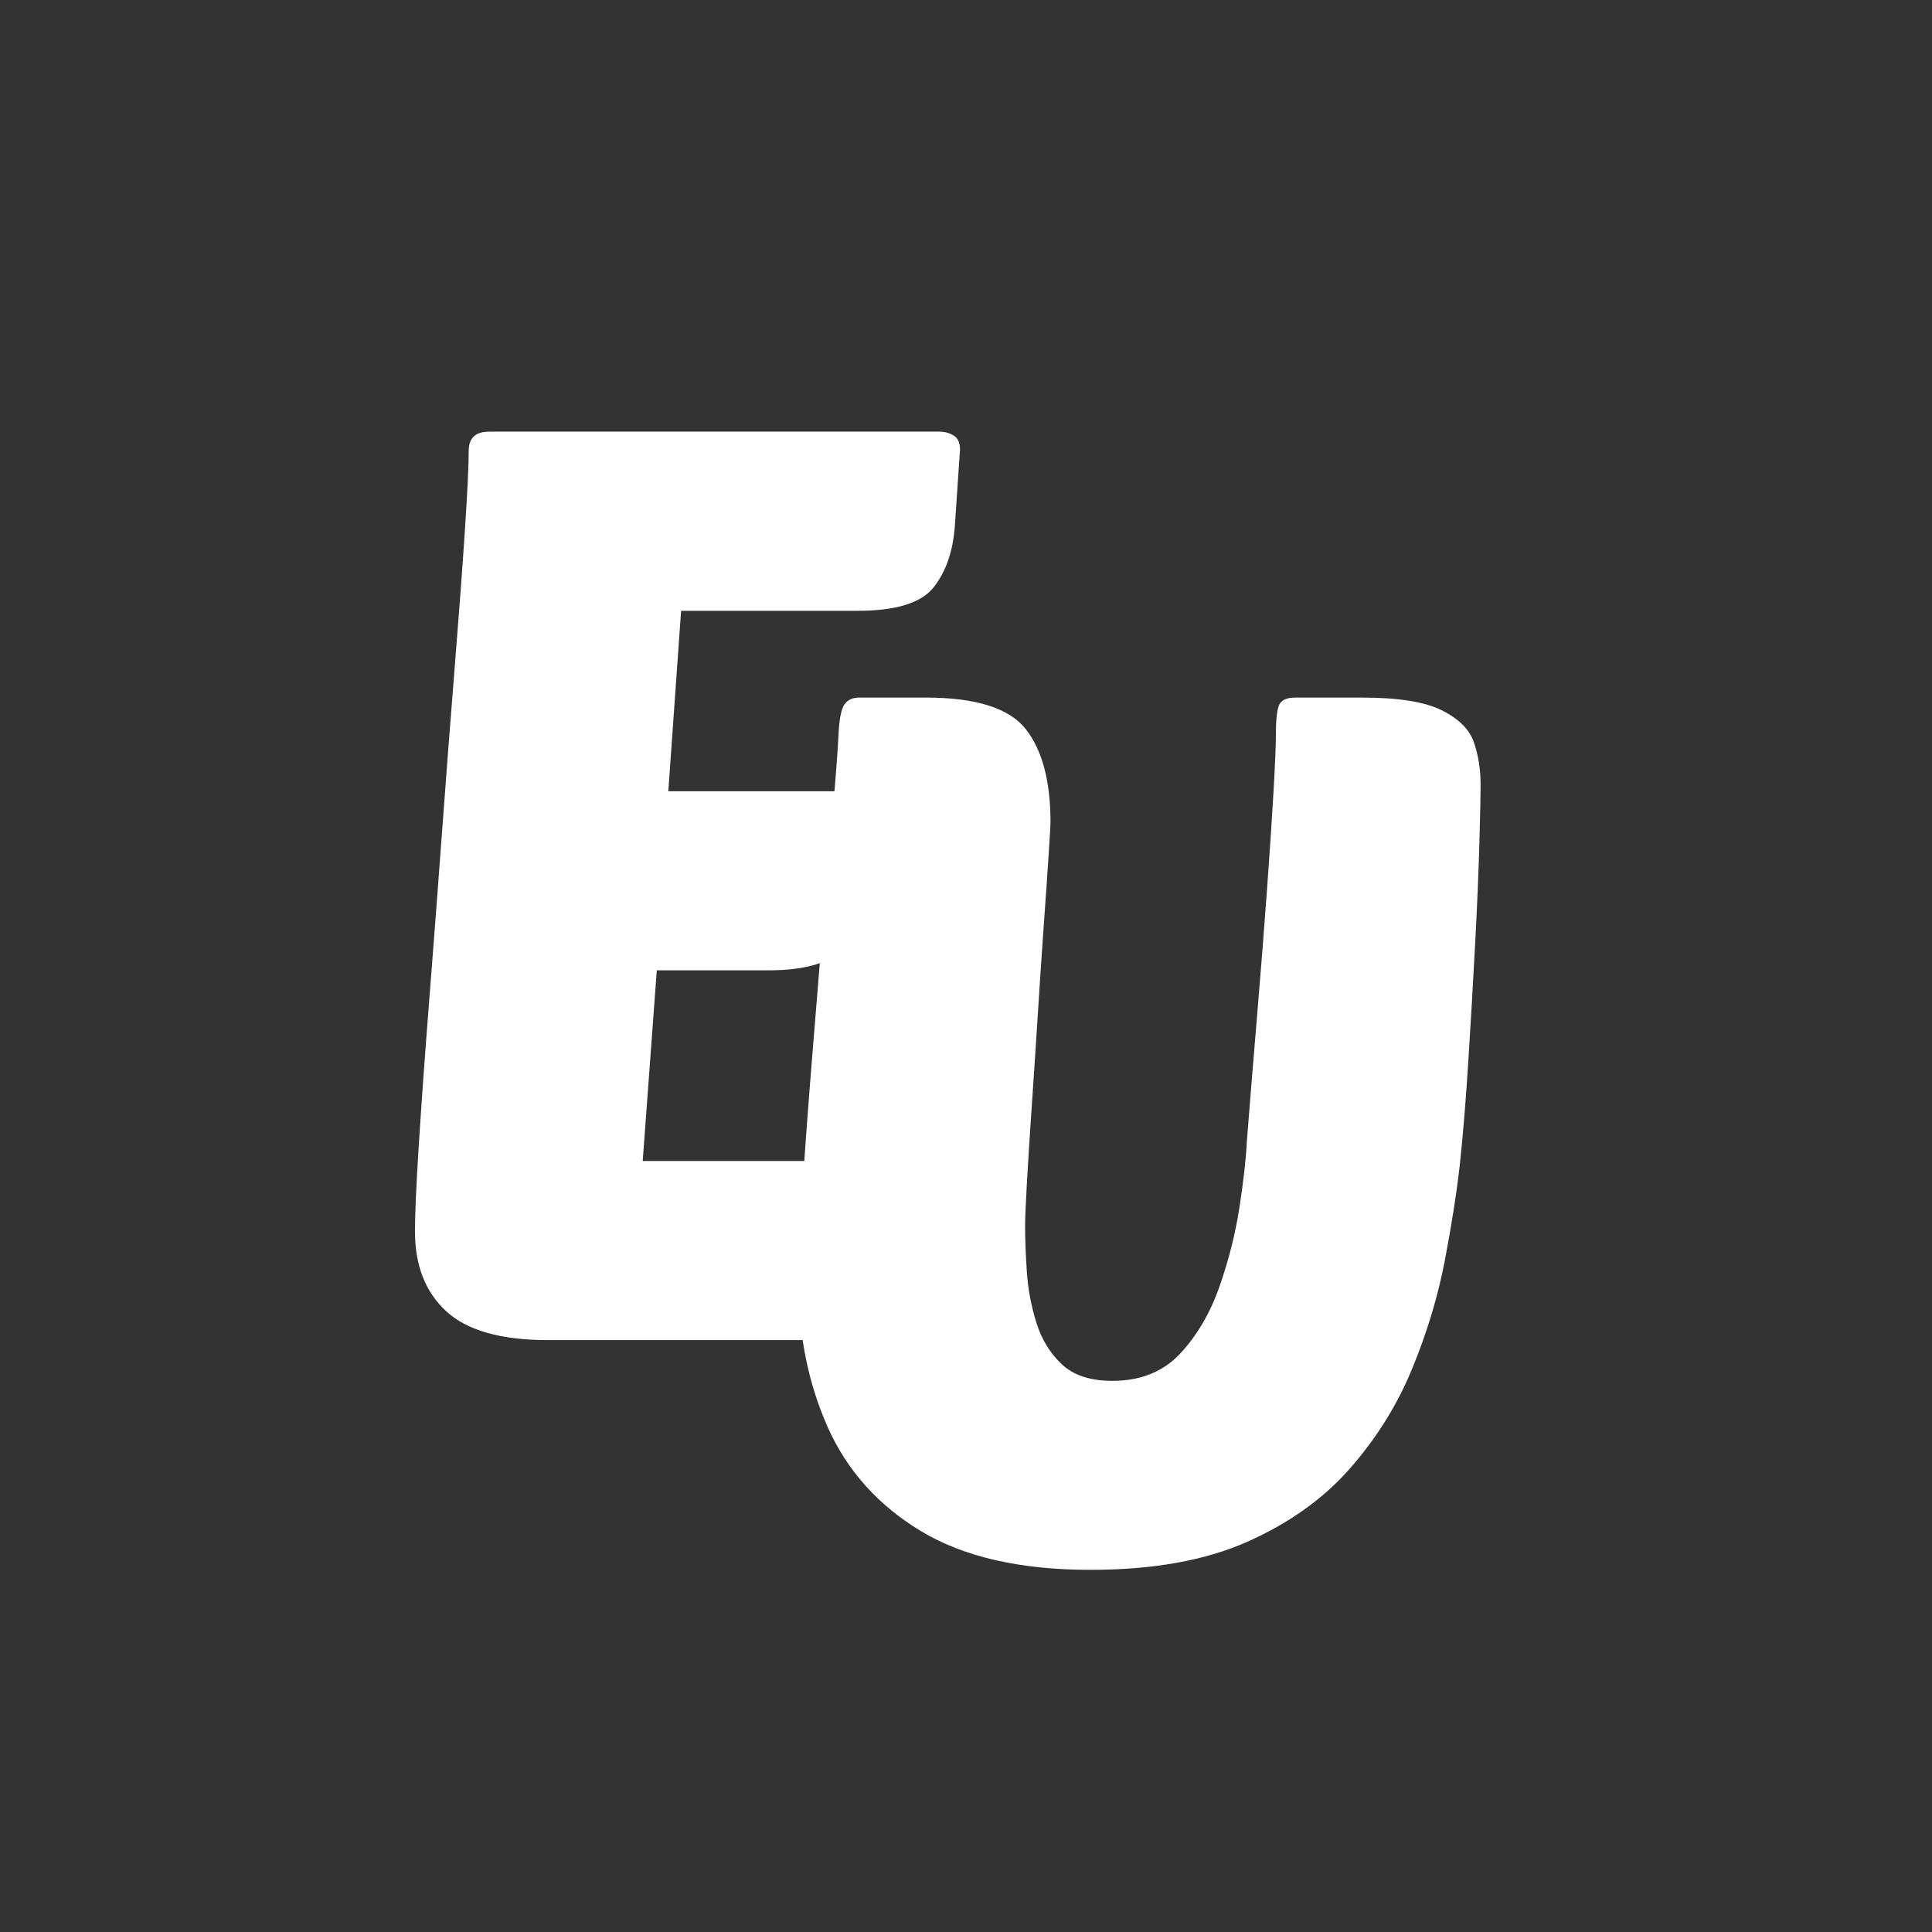 <svg xmlns="http://www.w3.org/2000/svg" xmlns:xlink="http://www.w3.org/1999/xlink" width="1080" zoomAndPan="magnify" viewBox="0 0 810 810" height="1080" preserveAspectRatio="xMidYMid meet" version="1.0"><rect x="0" y="0" width="810" height="810" fill="#333333" stroke="none"/><defs><g/></defs><g fill="#ffffff" fill-opacity="1"><g transform="translate(146.616, 561.848)"><g><path d="M 206.531 0 L 83.141 0 C 63.473 0 49.258 -4.02 40.5 -12.062 C 31.738 -20.113 27.359 -31.289 27.359 -45.594 C 27.359 -52.75 27.895 -64.816 28.969 -81.797 C 30.039 -98.785 31.469 -118.633 33.25 -141.344 C 35.039 -164.062 36.832 -187.578 38.625 -211.891 C 40.414 -236.211 42.203 -259.457 43.984 -281.625 C 45.773 -303.801 47.207 -323.023 48.281 -339.297 C 49.352 -355.566 49.891 -366.742 49.891 -372.828 C 49.891 -378.191 52.75 -380.875 58.469 -380.875 L 247.297 -380.875 C 249.441 -380.875 251.406 -380.336 253.188 -379.266 C 254.977 -378.191 255.875 -376.223 255.875 -373.359 L 253.734 -341.703 C 253.016 -330.984 250.062 -322.312 244.875 -315.688 C 239.695 -309.07 229.062 -305.766 212.969 -305.766 L 138.938 -305.766 L 133.578 -230.125 L 209.75 -230.125 C 211.895 -230.125 213.859 -229.586 215.641 -228.516 C 217.43 -227.441 218.328 -225.477 218.328 -222.625 L 216.188 -190.969 C 215.469 -180.238 212.516 -171.566 207.328 -164.953 C 202.148 -158.336 191.516 -155.031 175.422 -155.031 L 128.75 -155.031 L 122.844 -75.094 L 240.859 -75.094 C 243.004 -75.094 244.969 -74.469 246.75 -73.219 C 248.539 -71.969 249.438 -70.094 249.438 -67.594 L 247.297 -35.938 C 246.578 -25.207 243.625 -16.535 238.438 -9.922 C 233.258 -3.305 222.625 0 206.531 0 Z M 206.531 0 "/></g></g></g><g fill="#ffffff" fill-opacity="1"><g transform="translate(305.842, 653.085)"><g><path d="M 306.281 -165.578 C 304.926 -153.391 302.805 -139.758 299.922 -124.688 C 297.047 -109.625 292.473 -94.473 286.203 -79.234 C 279.941 -63.992 271.223 -50.023 260.047 -37.328 C 248.879 -24.629 234.488 -14.383 216.875 -6.594 C 199.27 1.188 177.43 5.078 151.359 5.078 C 121.898 5.078 98.195 -0.336 80.25 -11.172 C 62.301 -22.004 49.266 -36.562 41.141 -54.844 C 33.016 -73.133 28.953 -93.285 28.953 -115.297 C 28.953 -124.441 29.457 -136.969 30.469 -152.875 C 31.488 -168.789 32.758 -186.227 34.281 -205.188 C 35.812 -224.156 37.336 -242.953 38.859 -261.578 C 40.379 -280.203 41.816 -296.961 43.172 -311.859 C 44.523 -326.766 45.375 -337.941 45.719 -345.391 C 46.051 -351.816 46.895 -355.961 48.25 -357.828 C 49.602 -359.691 51.633 -360.625 54.344 -360.625 L 82.281 -360.625 C 103.281 -360.625 117.25 -356.223 124.188 -347.422 C 131.125 -338.617 134.594 -325.582 134.594 -308.312 C 134.594 -307.289 134.336 -302.883 133.828 -295.094 C 133.328 -287.312 132.648 -277.492 131.797 -265.641 C 130.953 -253.785 130.109 -241.172 129.266 -227.797 C 128.422 -214.422 127.57 -201.551 126.719 -189.188 C 125.875 -176.832 125.195 -166.164 124.688 -157.188 C 124.188 -148.219 123.938 -142.211 123.938 -139.172 C 123.938 -133.41 124.188 -126.891 124.688 -119.609 C 125.195 -112.328 126.551 -105.219 128.75 -98.281 C 130.957 -91.344 134.516 -85.586 139.422 -81.016 C 144.336 -76.441 151.363 -74.156 160.5 -74.156 C 172.352 -74.156 181.832 -77.961 188.938 -85.578 C 196.051 -93.203 201.555 -102.598 205.453 -113.766 C 209.348 -124.941 212.141 -136.031 213.828 -147.031 C 215.523 -158.039 216.539 -167.102 216.875 -174.219 C 218.238 -191.488 219.68 -209.18 221.203 -227.297 C 222.723 -245.41 224.078 -262.594 225.266 -278.844 C 226.453 -295.102 227.383 -309.07 228.062 -320.75 C 228.738 -332.438 229.078 -340.477 229.078 -344.875 C 229.078 -351.645 229.582 -355.961 230.594 -357.828 C 231.613 -359.691 233.816 -360.625 237.203 -360.625 L 265.141 -360.625 C 280.367 -360.625 291.539 -358.844 298.656 -355.281 C 305.77 -351.727 310.254 -347.242 312.109 -341.828 C 313.973 -336.41 314.906 -330.484 314.906 -324.047 C 314.906 -319.648 314.734 -311.441 314.391 -299.422 C 314.055 -287.398 313.469 -273.43 312.625 -257.516 C 311.781 -241.598 310.848 -225.516 309.828 -209.266 C 308.816 -193.016 307.633 -178.453 306.281 -165.578 Z M 306.281 -165.578 "/></g></g></g></svg>